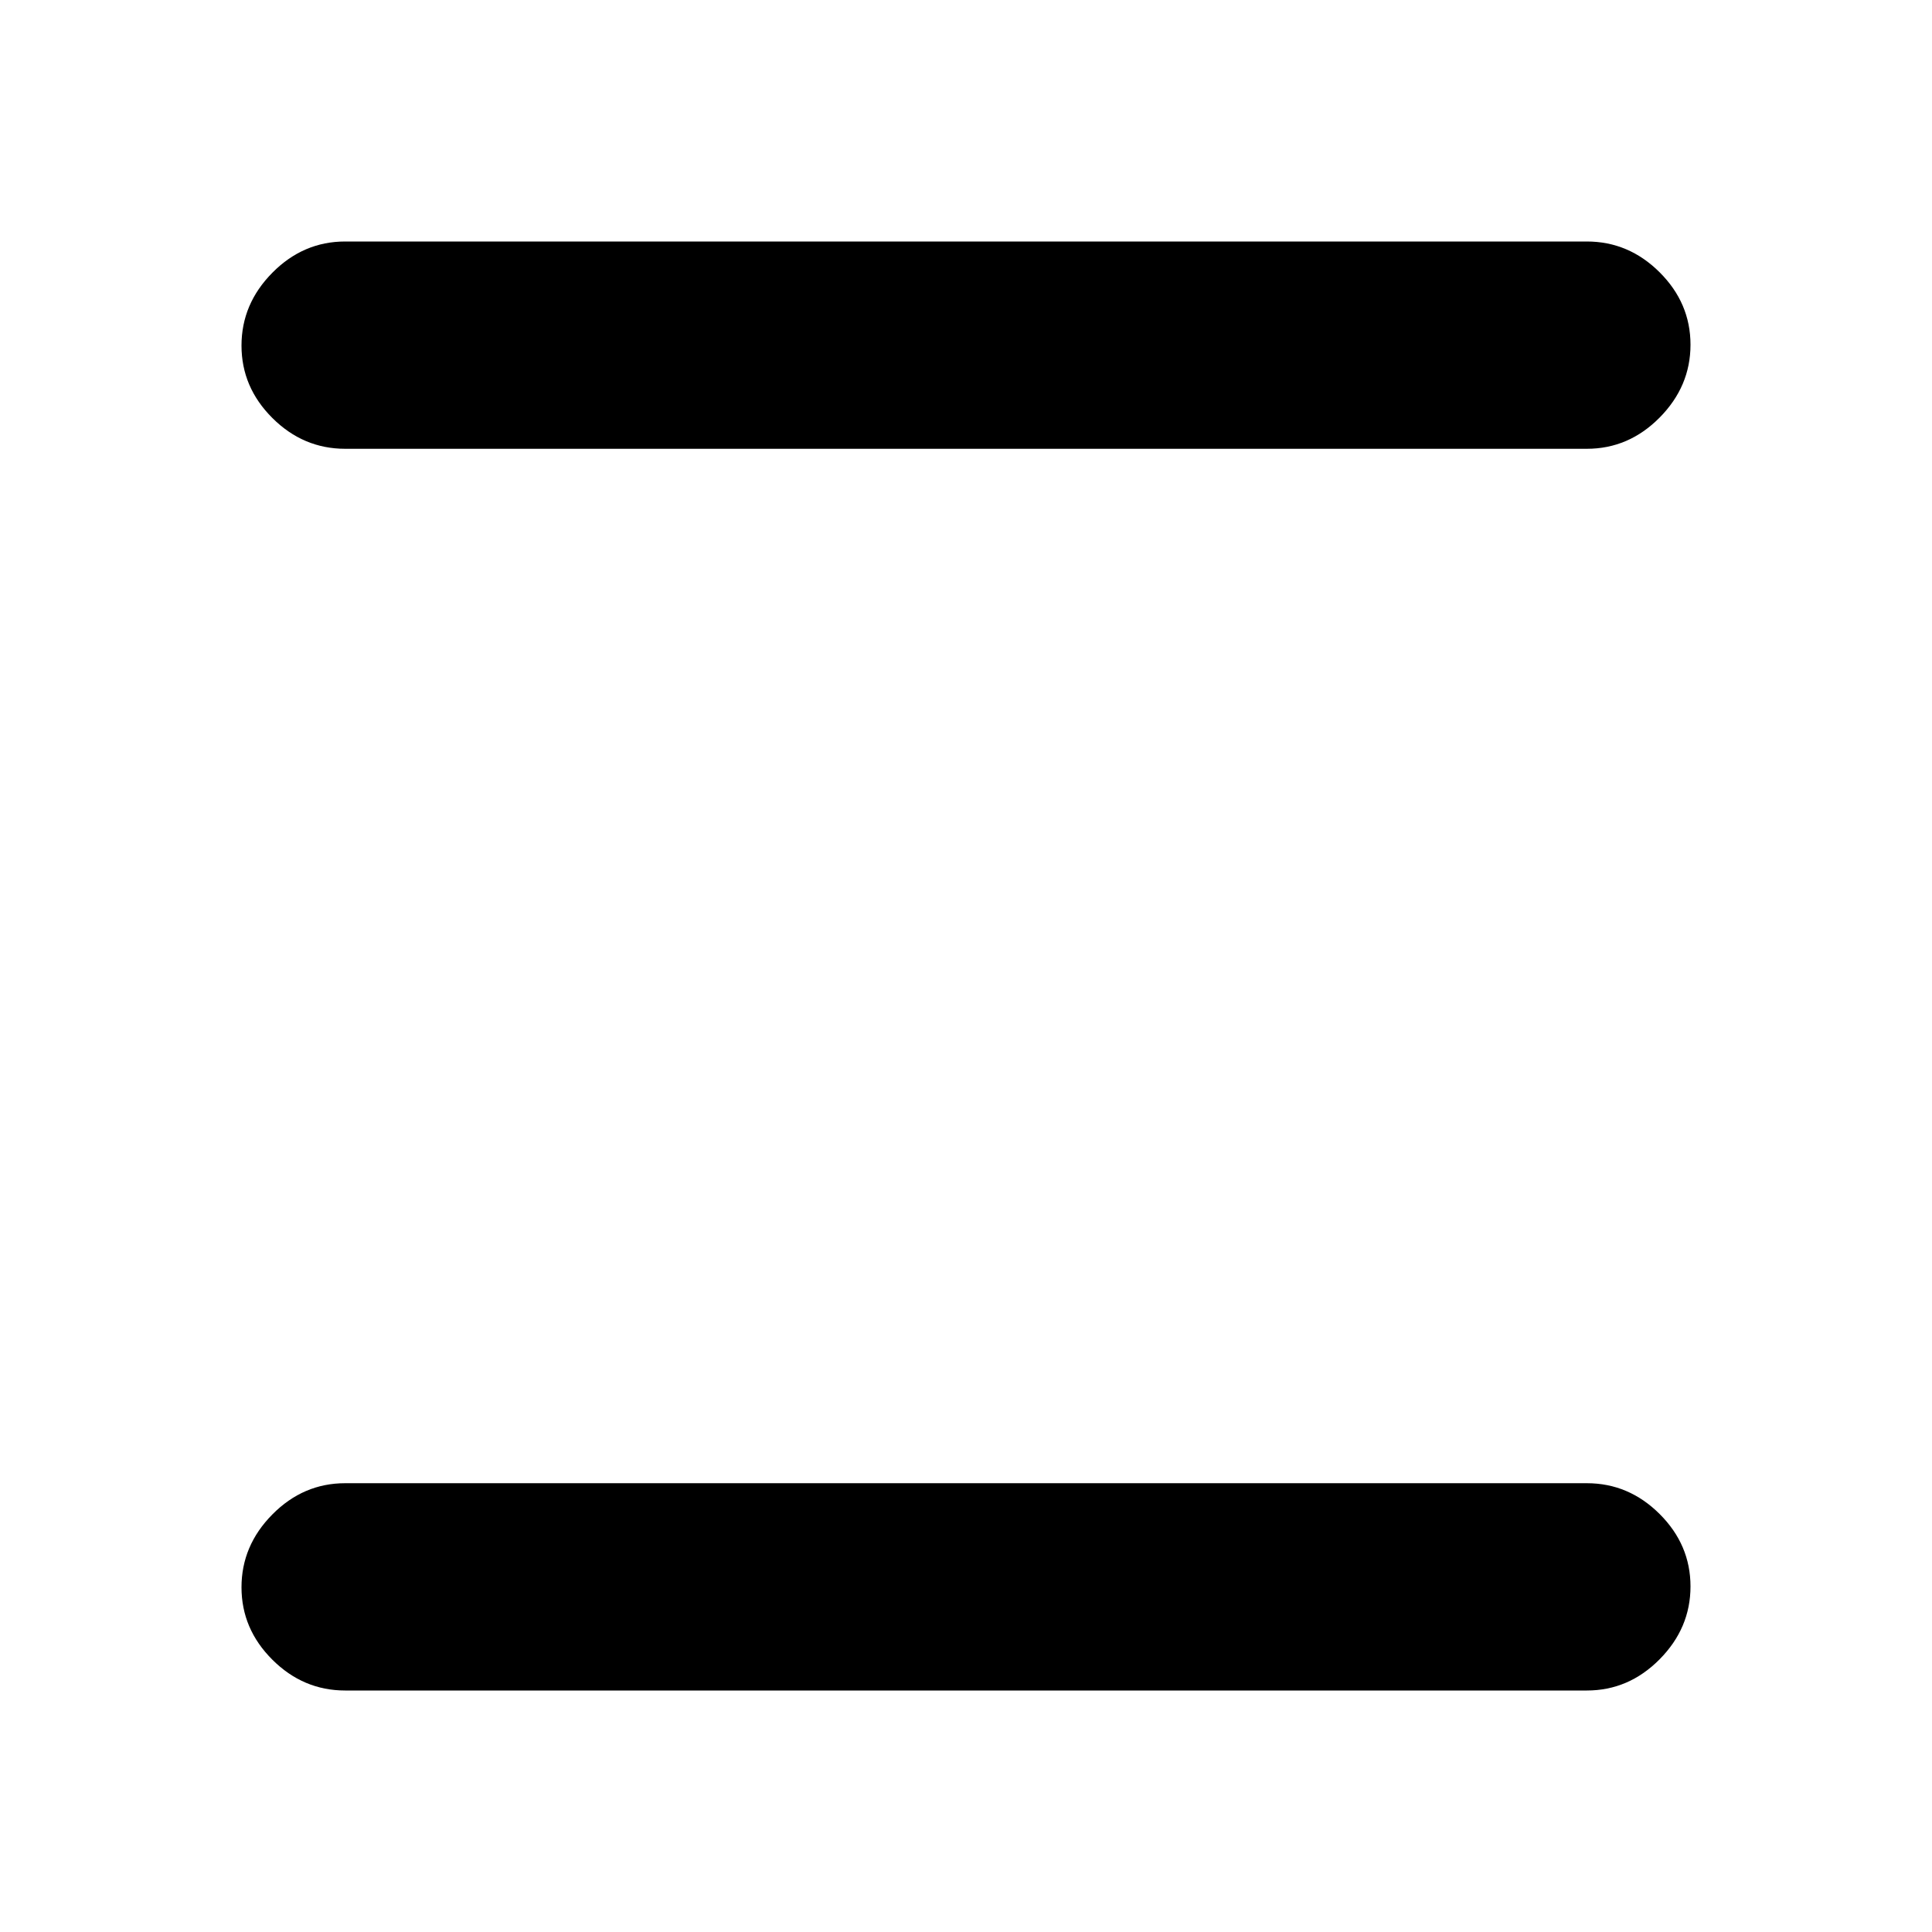 <svg xmlns="http://www.w3.org/2000/svg" height="20" viewBox="0 -960 960 960" width="20"><path d="M171.5-120q-20.8 0-36.15-15.29-15.35-15.29-15.35-36t15.35-36.21Q150.7-223 171.5-223h617q20.8 0 36.15 15.29 15.35 15.29 15.35 36t-15.35 36.21Q809.3-120 788.5-120h-617Zm0-617q-20.8 0-36.15-15.29-15.35-15.29-15.35-36t15.35-36.21Q150.7-840 171.5-840h617q20.8 0 36.15 15.29 15.35 15.29 15.35 36t-15.35 36.21Q809.3-737 788.5-737h-617Z"/></svg>